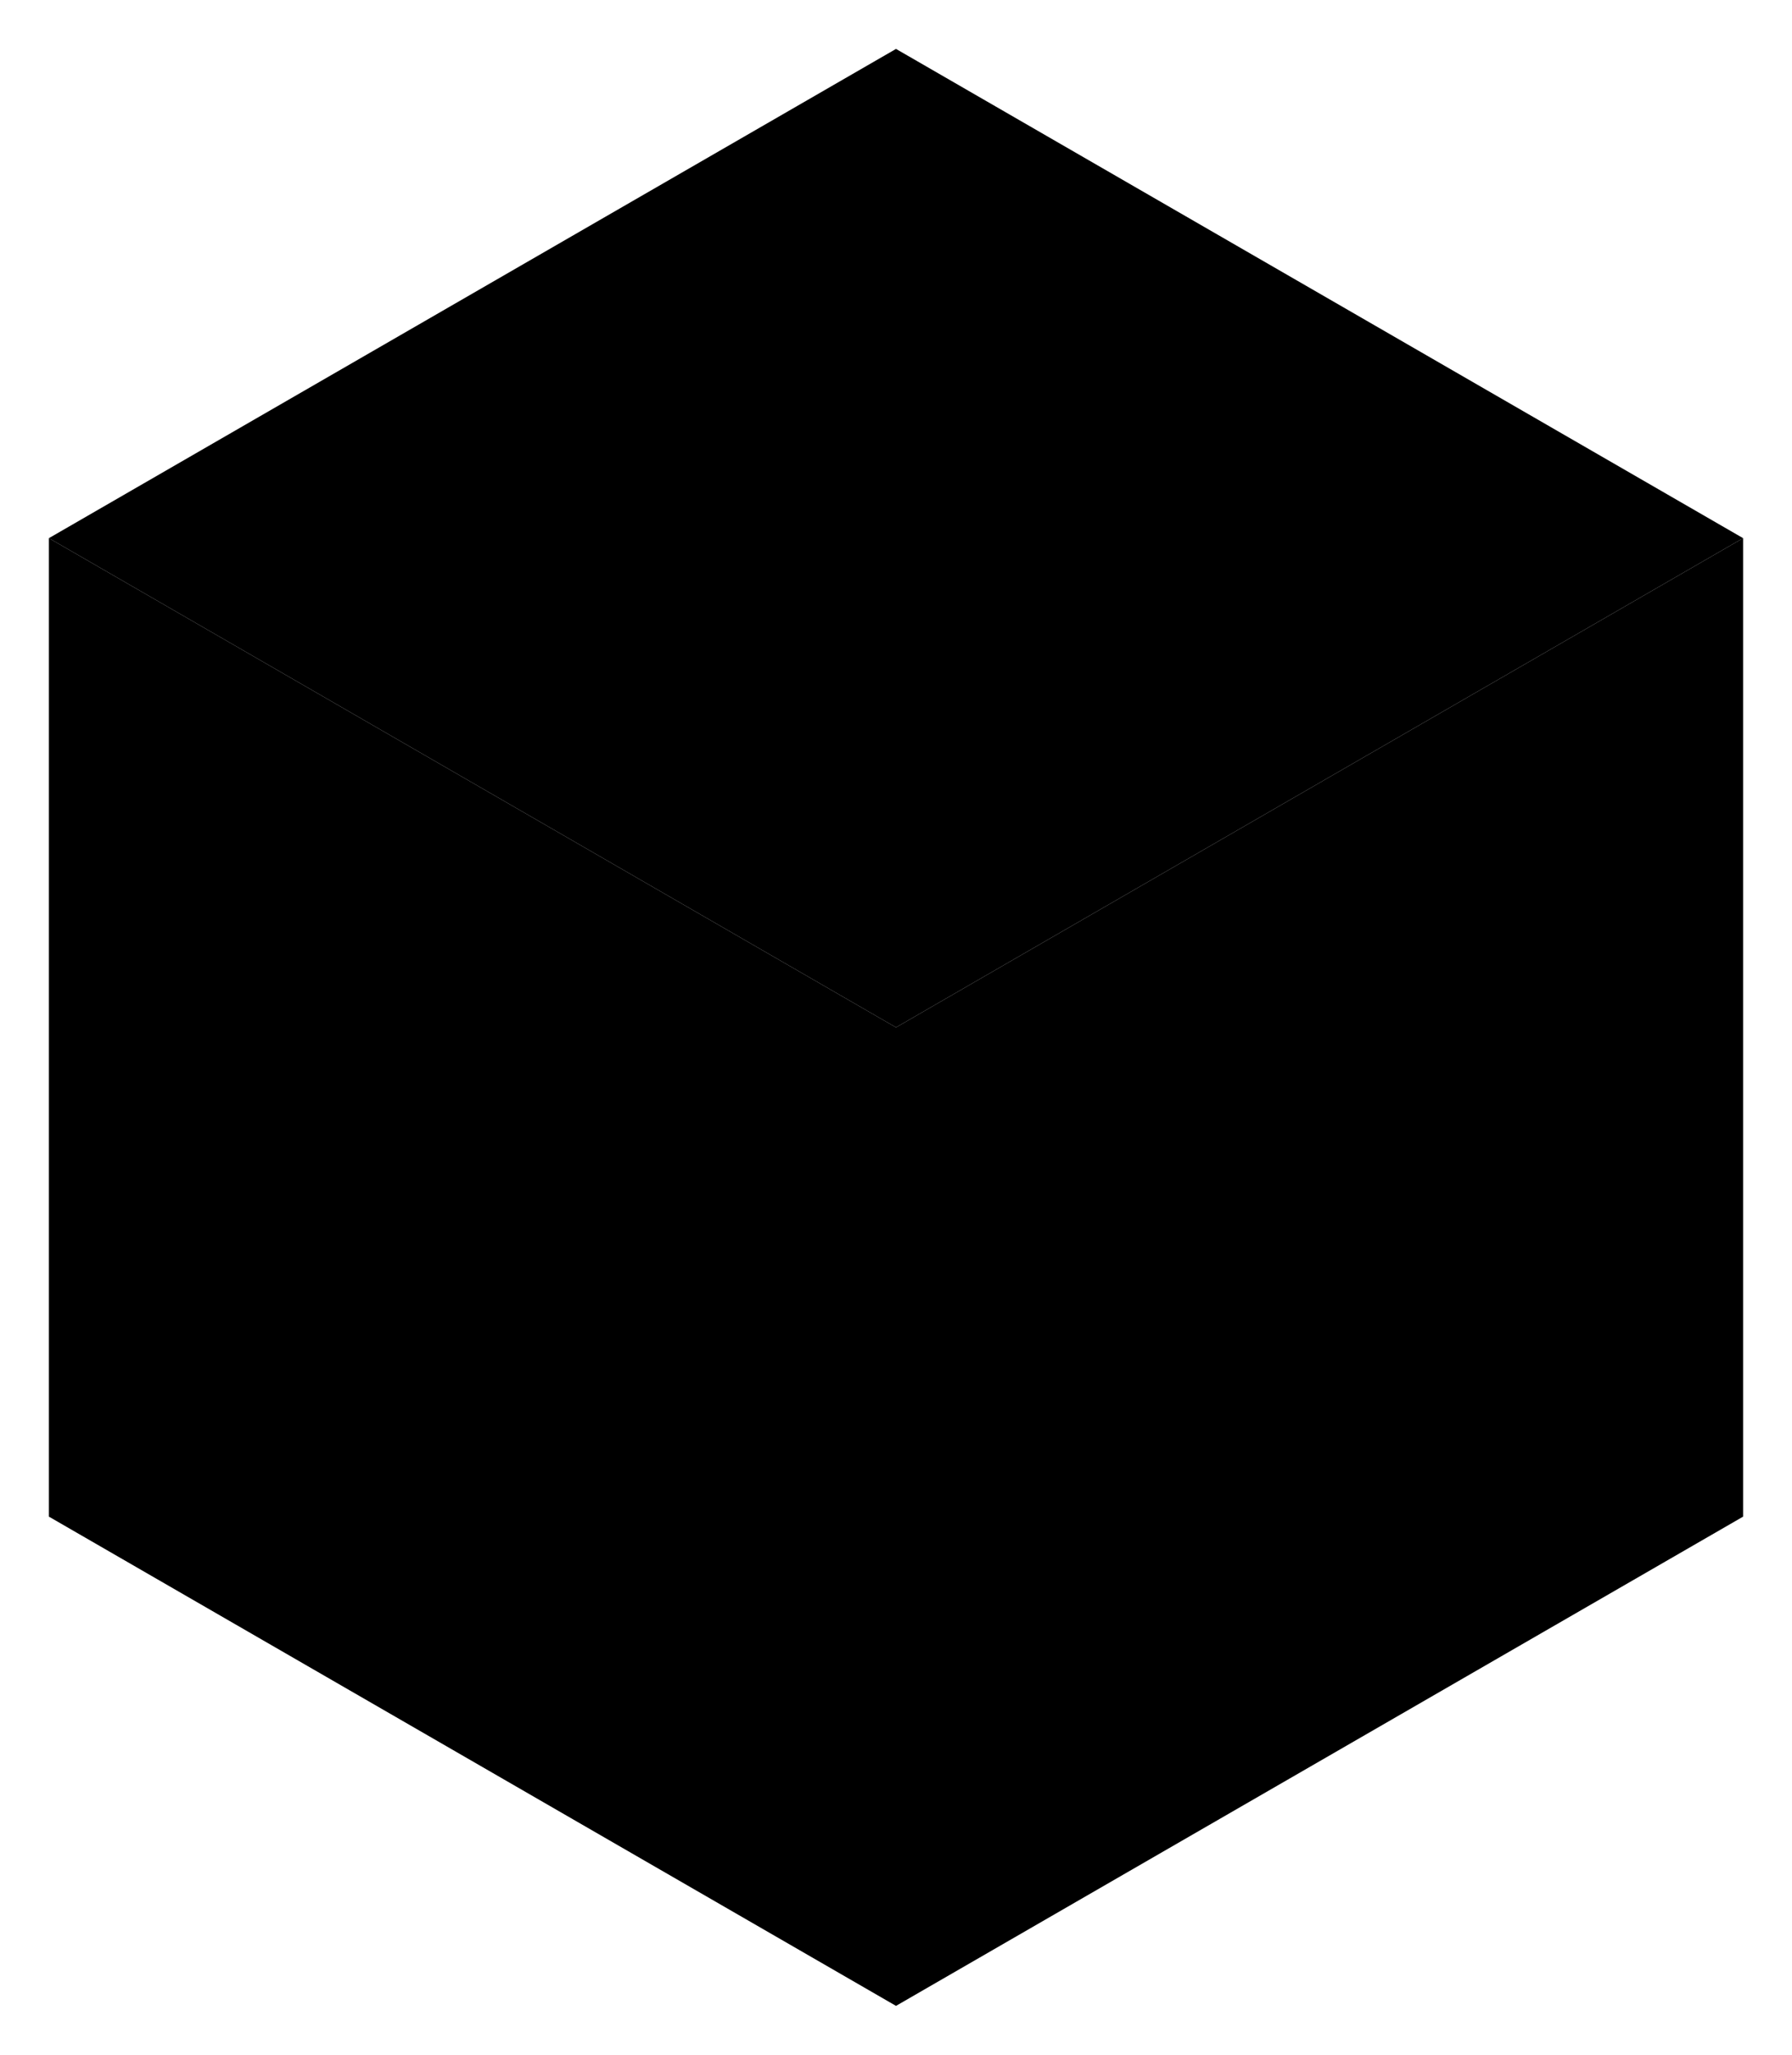 <svg xmlns="http://www.w3.org/2000/svg" viewBox="0 0 73.28 84">
	<defs>
		<style>
			.cls-1,.cls-3{fill:none;}.cls-1,.cls-2,.cls-3{stroke:#262626;stroke-linecap:square;stroke-linejoin:round;}.cls-1,.cls-2{stroke-width:4px;}.cls-2{fill:#da85e3;}.cls-3{stroke-width:2px;}
		</style>
	</defs>
	<g id="C">
		<polygon class="hC" points="71.28 22 36.64 42 36.64 82 71.28 62 71.28 22" />
	</g>
	<g id="B">
		<polygon class="hB" points="2 22 2 62 36.64 82 36.64 42 2 22" />
	</g>
	<g id="A">
		<polygon class="hA" points="71.28 22 36.64 2 2 22 36.64 42 71.28 22" />
		<polygon class="hP" points="36.64 8.67 13.55 22 36.64 35.37 59.62 22 36.64 8.67" />
		<polygon class="hP" points="36.64 15.4 25.09 22 36.58 28.64 48.13 22.02 36.64 15.4" />
	</g>
</svg>
